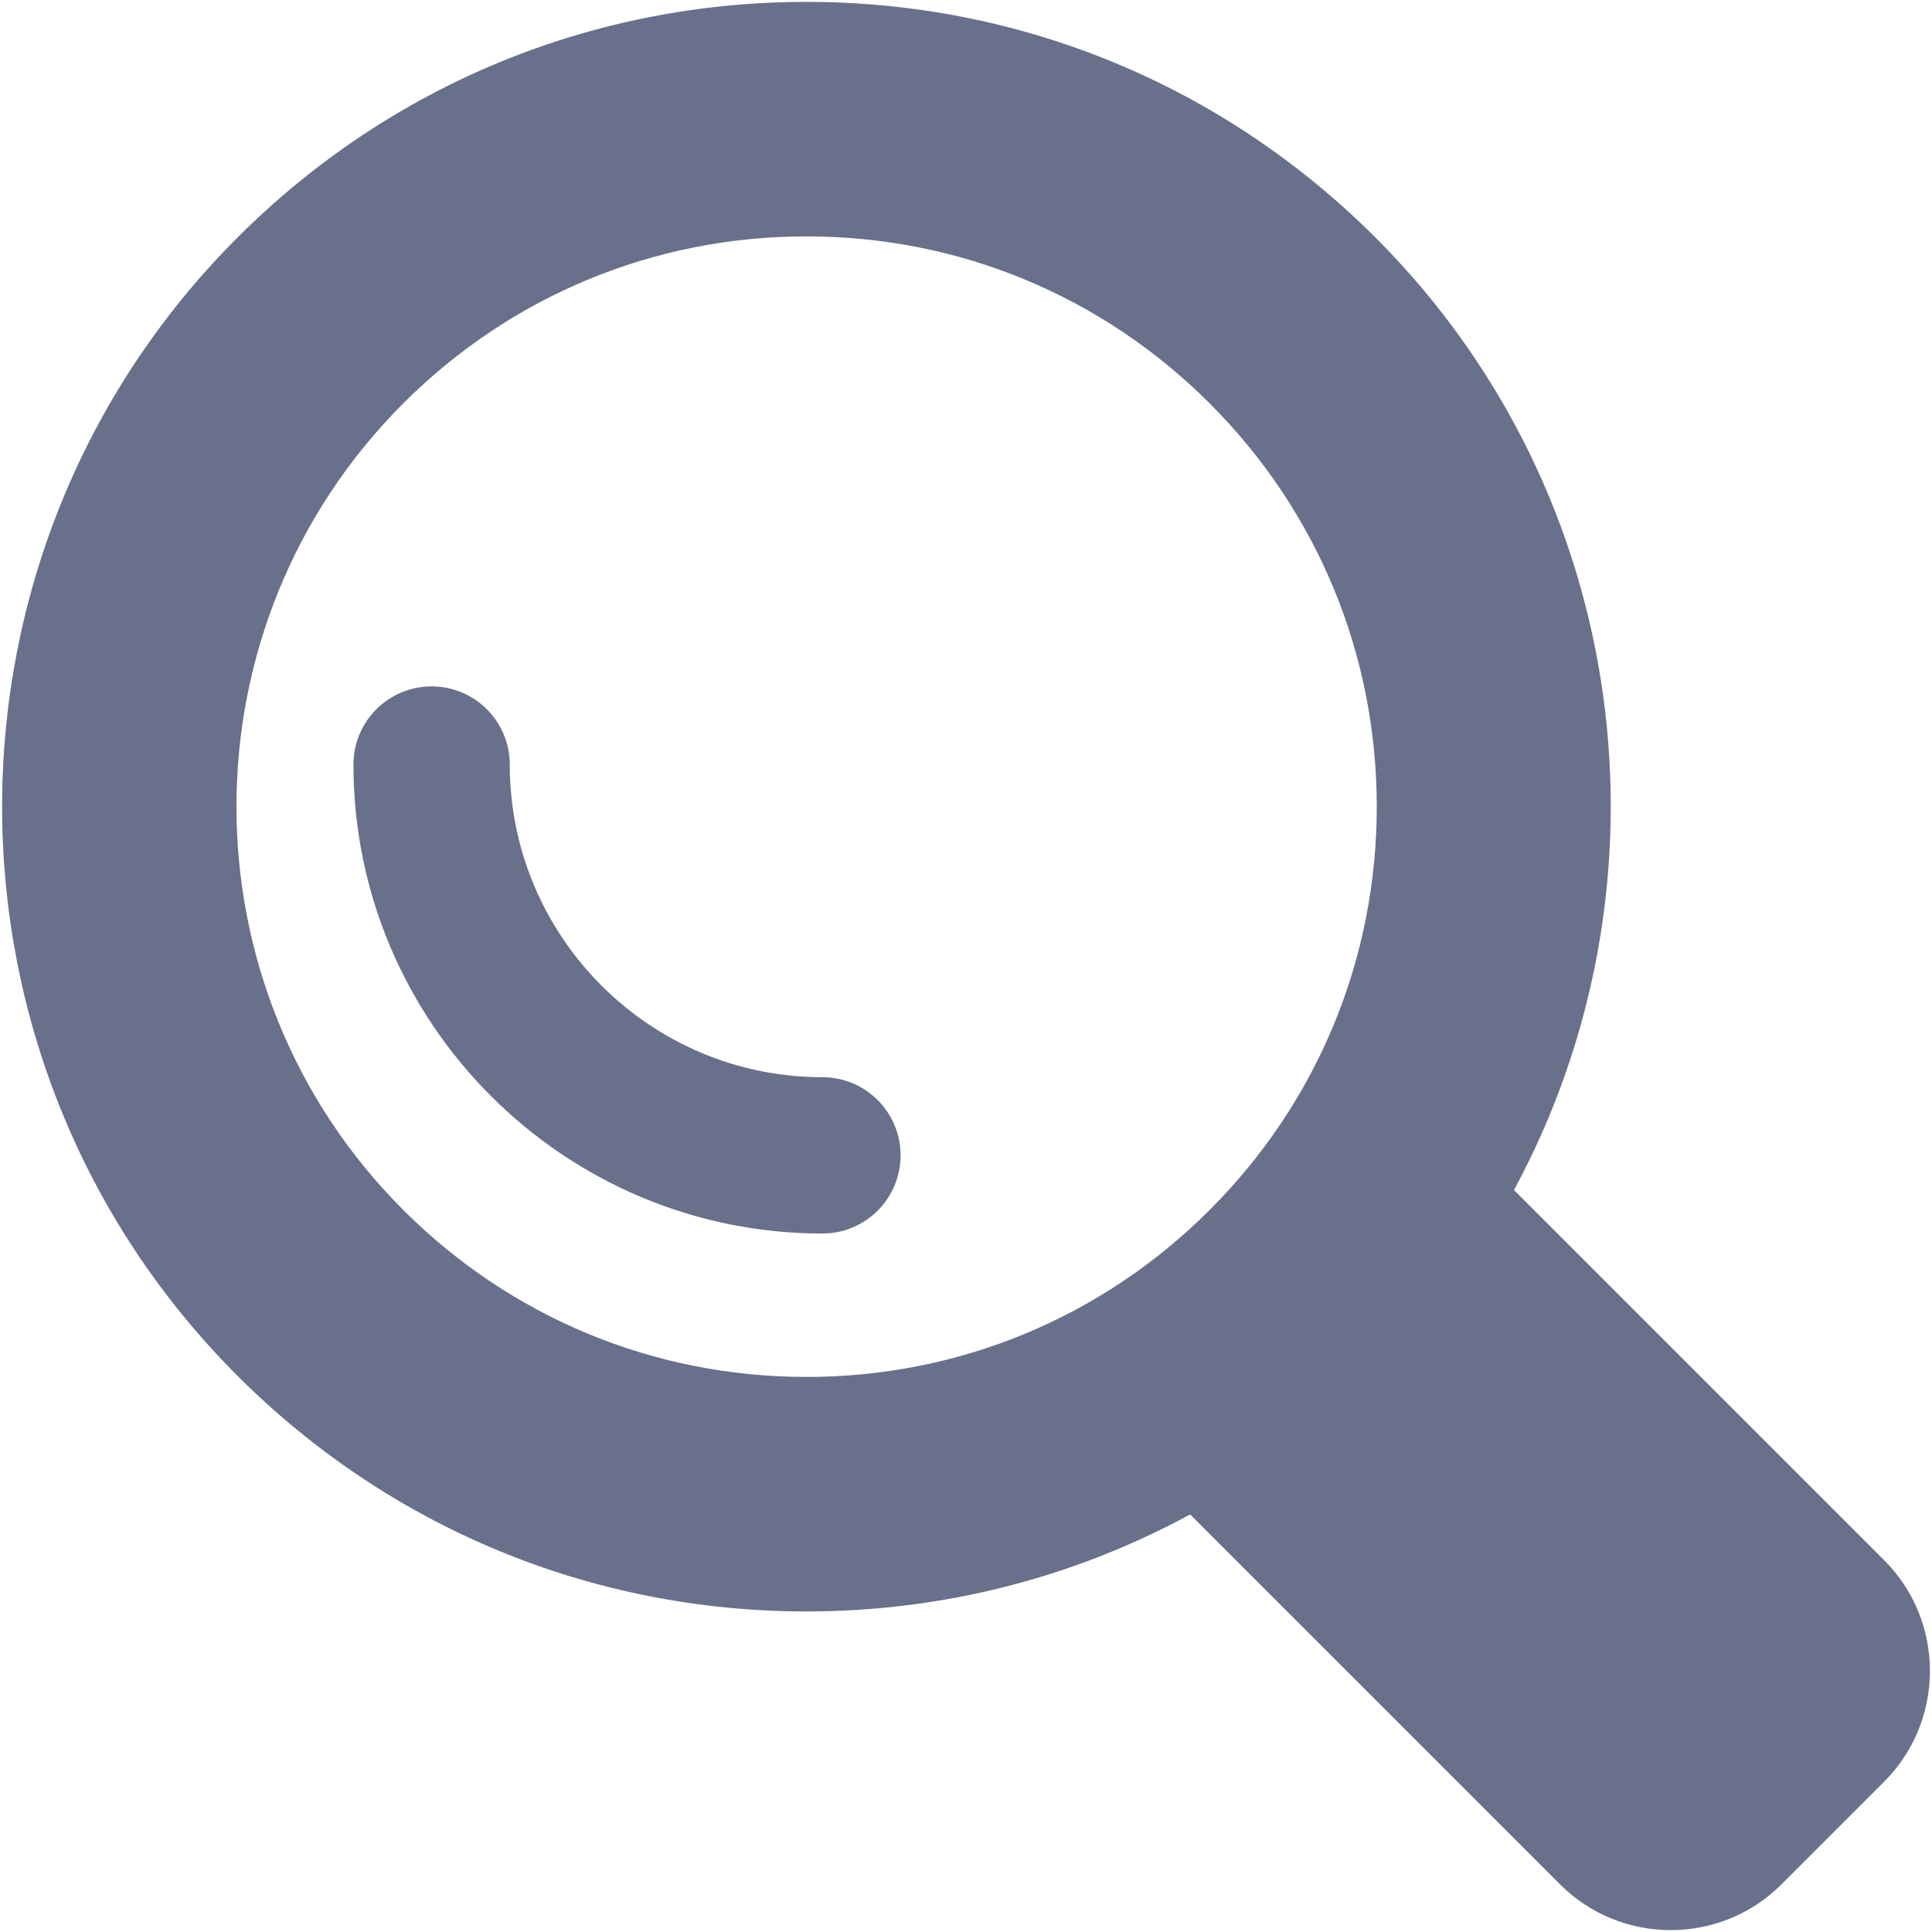 <?xml version="1.0" encoding="iso-8859-1"?>
<!DOCTYPE svg PUBLIC "-//W3C//DTD SVG 1.1//EN" "http://www.w3.org/Graphics/SVG/1.1/DTD/svg11.dtd">
<svg 
 version="1.1" xmlns="http://www.w3.org/2000/svg" xmlns:xlink="http://www.w3.org/1999/xlink" x="0px" y="0px" width="512px"
	 height="512px" viewBox="0 0 512 512" enable-background="new 0 0 512 512" xml:space="preserve"
><g id="1b1c9b208ed950244c86edd4d2032ab0"><g></g><g fill="#69708b"><path display="inline" d="M499.362,413.521l-98.148-98.148c43.75-80.839,31.552-184.168-36.683-252.404
		C324.248,22.685,270.691,0.5,213.725,0.5c-56.967,0-110.524,22.185-150.807,62.468c-83.155,83.153-83.155,218.457,0,301.615
		c40.281,40.279,93.84,62.462,150.807,62.462c36.1,0,70.815-8.937,101.668-25.71l98.079,98.079c16.11,16.114,42.477,16.114,58.586,0
		l27.309-27.305C515.477,455.996,515.477,429.634,499.362,413.521z M106.858,320.644c-58.925-58.93-58.925-154.81,0-213.736
		c28.546-28.544,66.499-44.266,106.867-44.266c40.368,0,78.32,15.722,106.862,44.266c28.547,28.544,44.269,66.497,44.269,106.865
		c0,40.37-15.722,78.324-44.269,106.867c-28.542,28.542-66.492,44.264-106.862,44.264
		C173.355,364.903,135.402,349.182,106.858,320.644z M238.663,306.184c0,11.441-9.275,20.714-20.714,20.714
		c-68.53,0-124.284-55.753-124.284-124.283c0-11.439,9.274-20.714,20.714-20.714c11.439,0,20.714,9.275,20.714,20.714
		c0,45.686,37.17,82.855,82.856,82.855C229.388,285.47,238.663,294.743,238.663,306.184z"></path></g></g></svg>